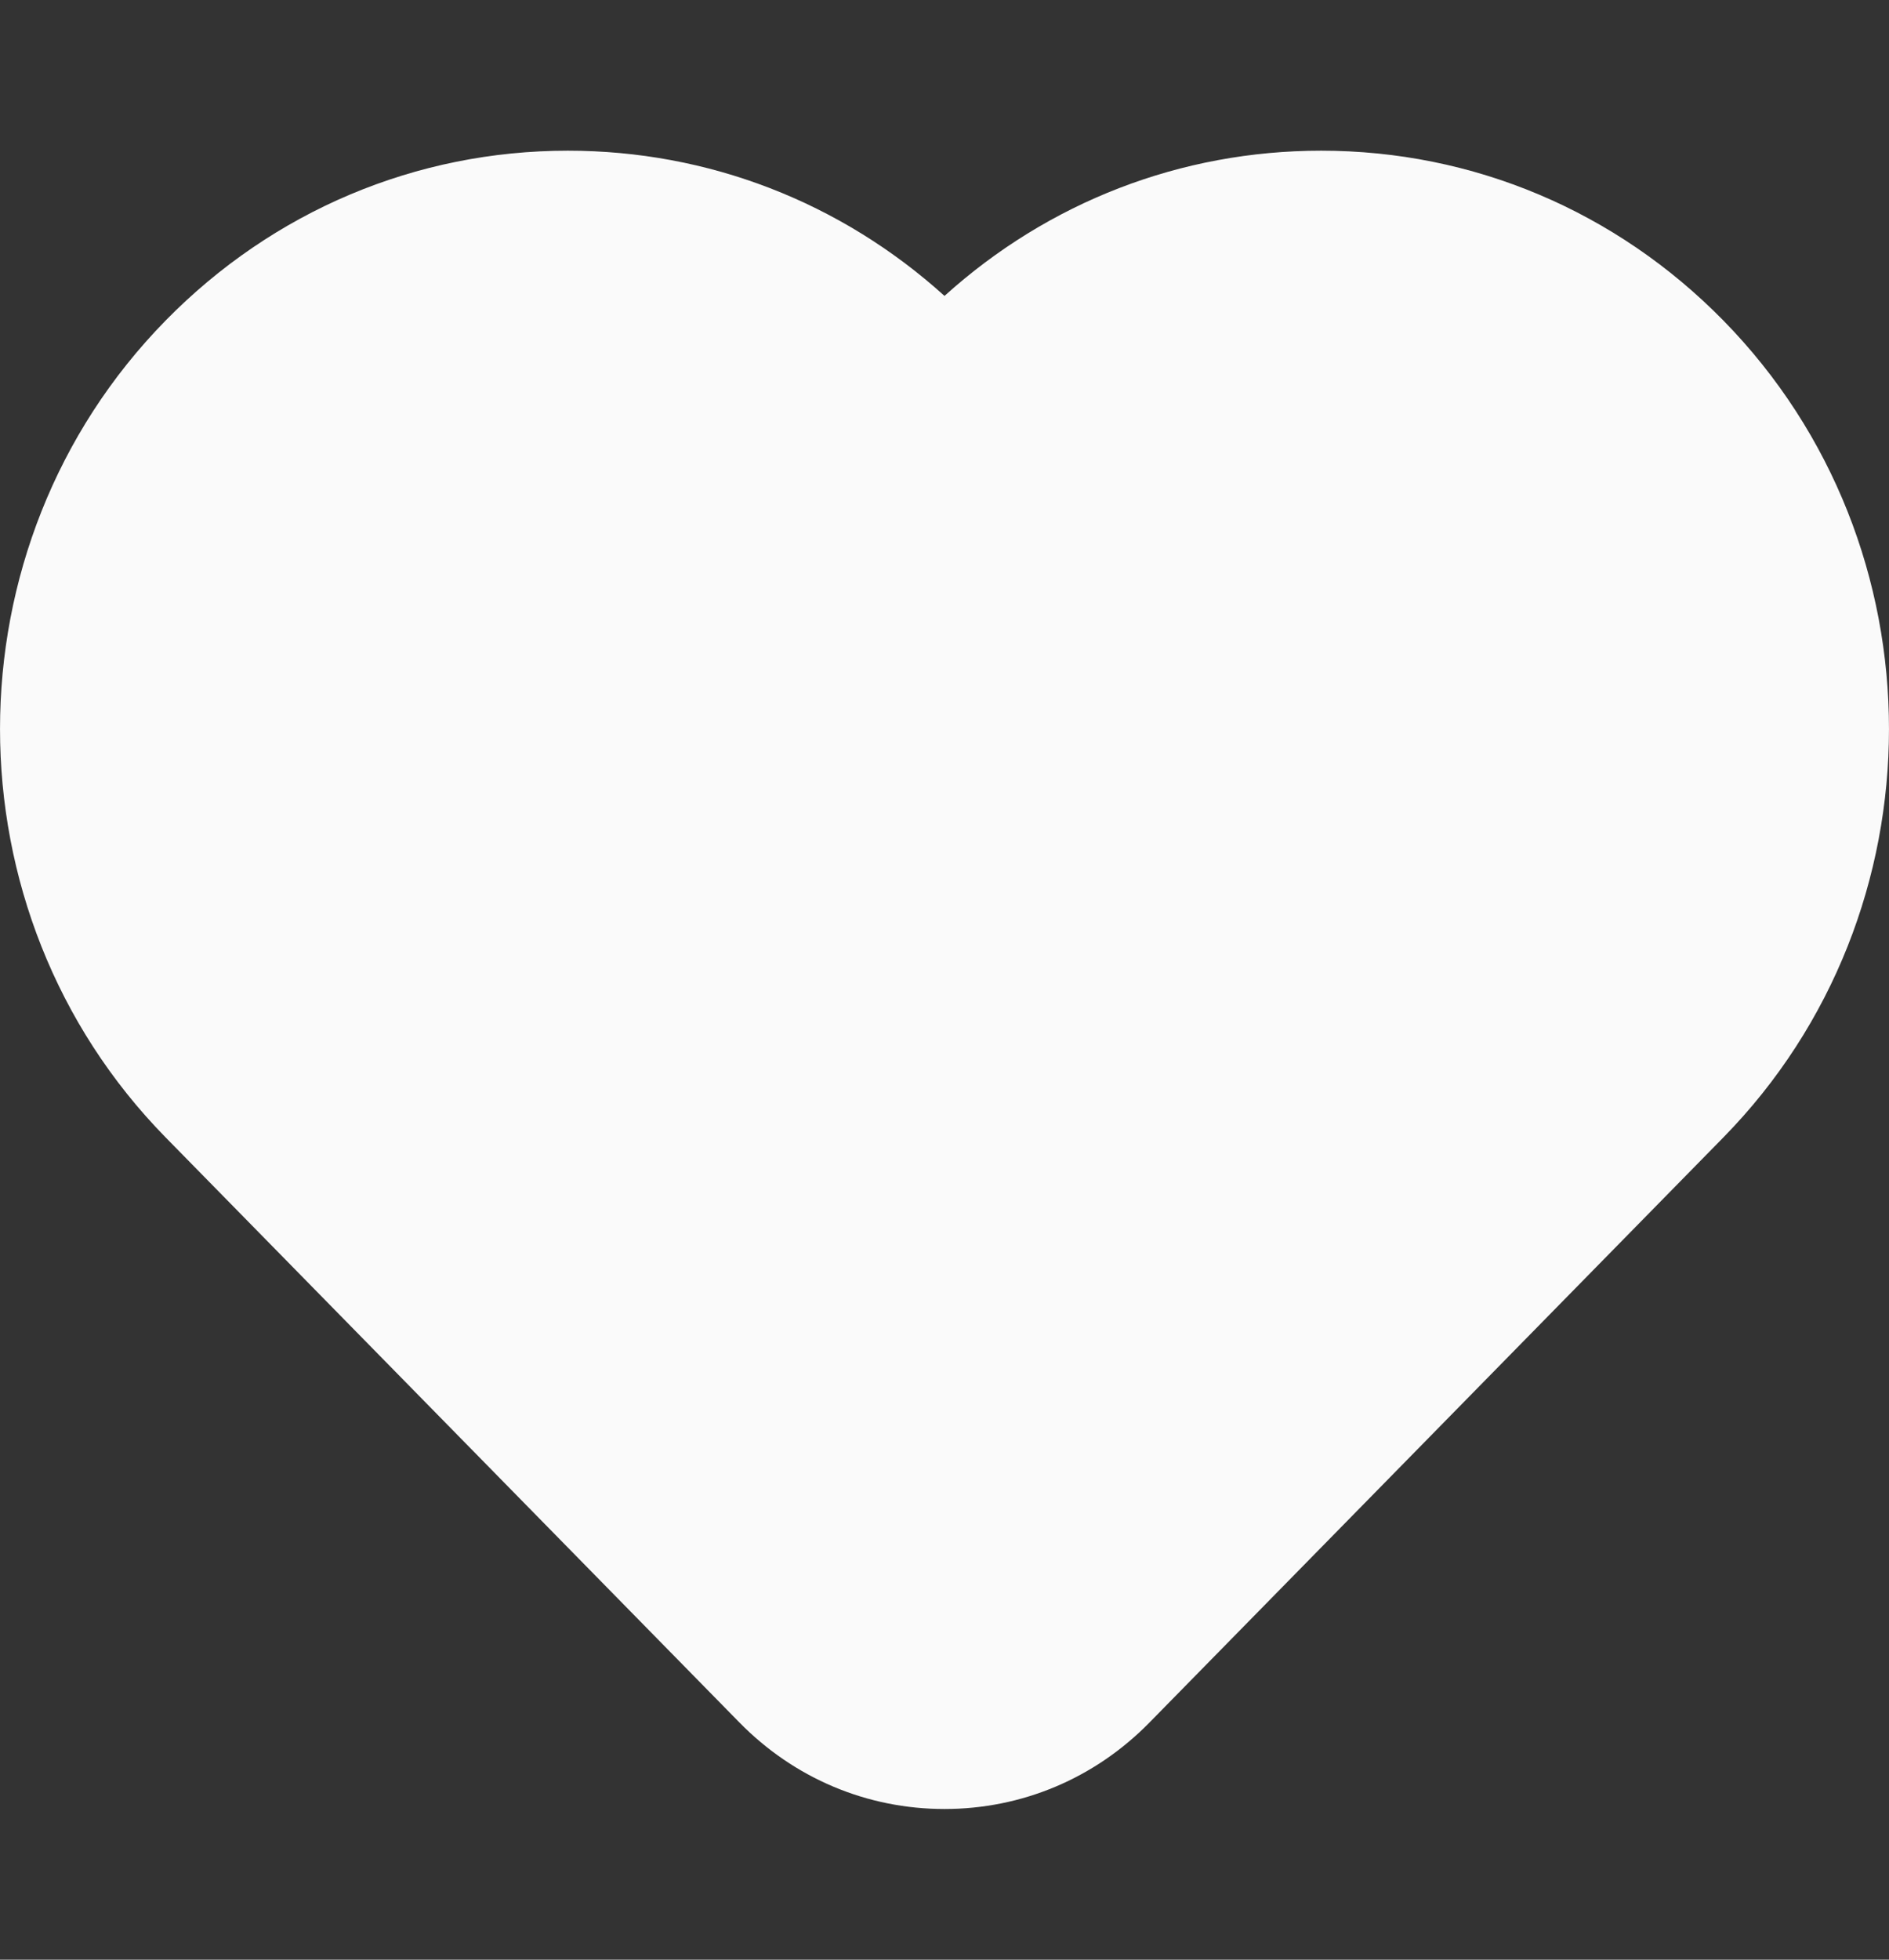 <svg width="27" height="28" viewBox="0 0 27 28" fill="none" xmlns="http://www.w3.org/2000/svg">
<rect x="0" y="0" width="27" height="28" fill="#333333" stroke="none"/>
<g id="Component 12">
<path id="Union" fill-rule="evenodd" clip-rule="evenodd" d="M16.43 24.611L24.632 16.252C27.789 13.034 27.789 7.797 24.632 4.579C23.097 3.015 21.055 2.153 18.883 2.153C16.879 2.153 14.986 2.886 13.5 4.228C12.014 2.886 10.121 2.153 8.117 2.153C5.945 2.153 3.903 3.015 2.368 4.579C-0.789 7.797 -0.789 13.034 2.368 16.252L10.569 24.611C11.351 25.408 12.392 25.847 13.5 25.847C14.608 25.847 15.649 25.408 16.43 24.611Z" fill="#FAFAFA"/>
</g>
</svg>
